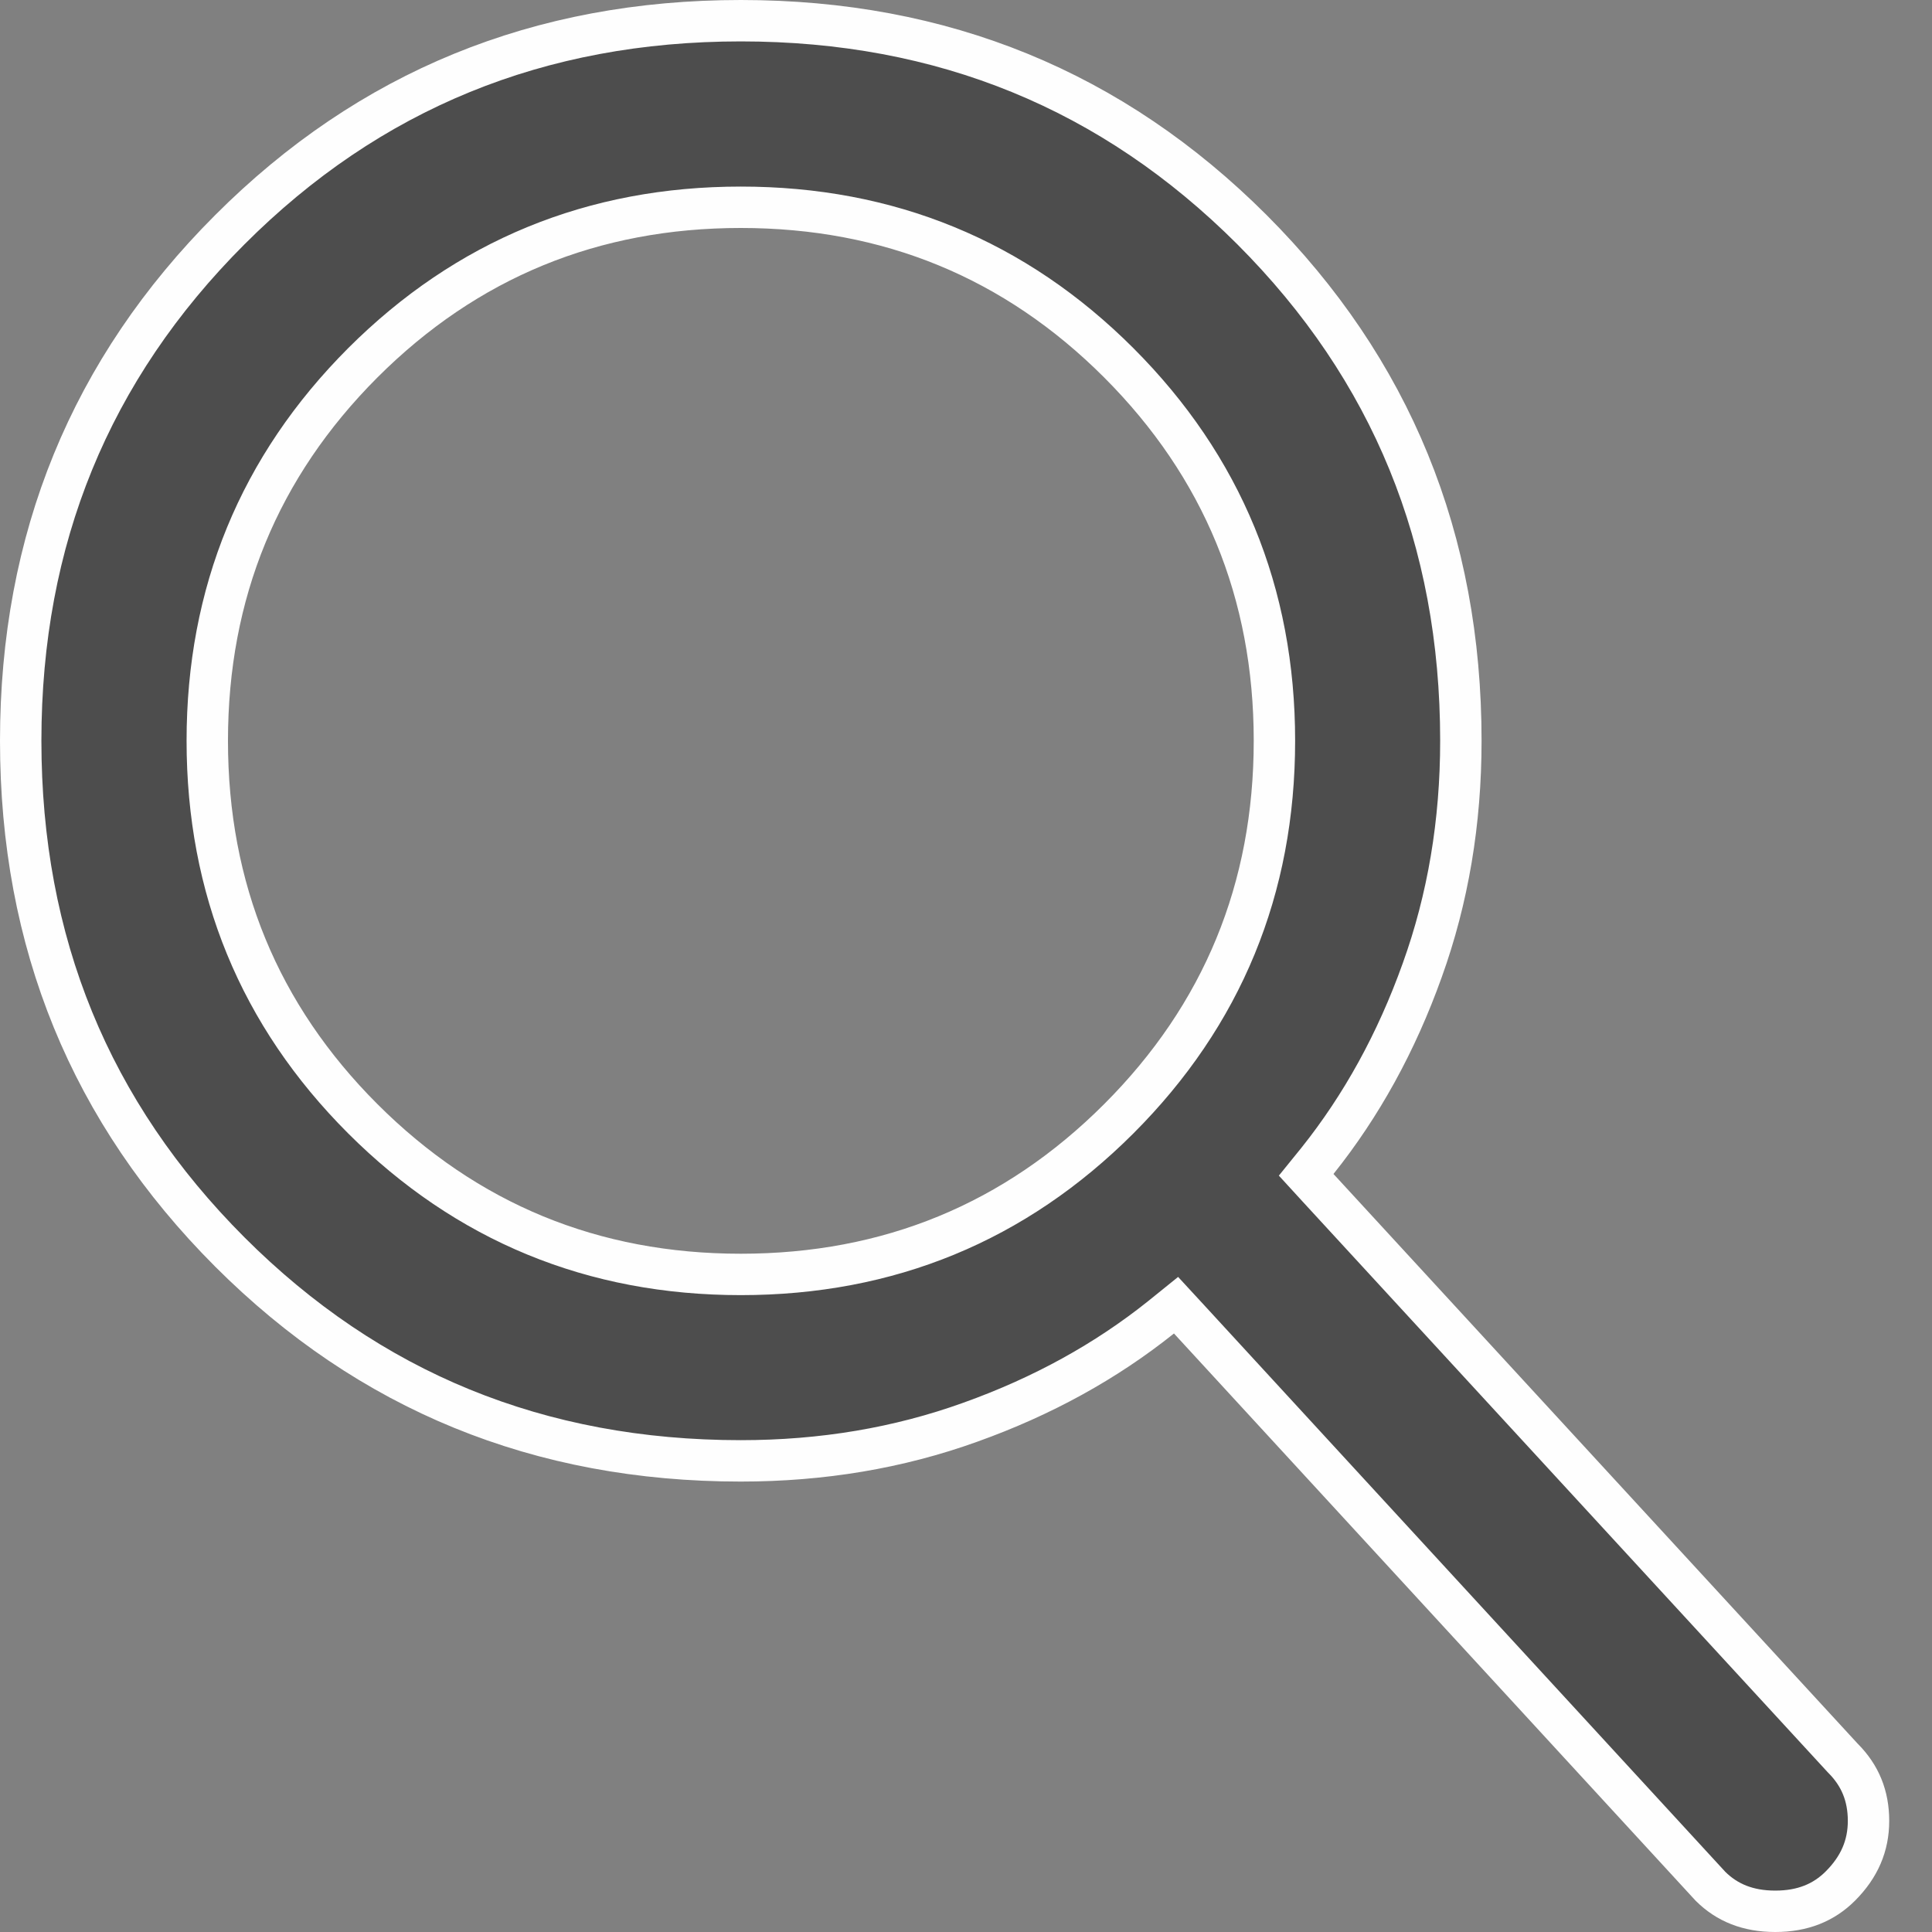 <svg width="14" height="14" viewBox="0 0 14 14" fill="none" xmlns="http://www.w3.org/2000/svg">
<rect x="0" y="0" width="14" height="14" fill="#808080" stroke="none"/>
<path d="M8.617 9.561L8.522 9.458L8.413 9.546C8.014 9.865 7.554 10.119 7.031 10.306C6.512 10.493 5.958 10.586 5.368 10.586C3.907 10.586 2.675 10.082 1.665 9.072C0.655 8.061 0.15 6.83 0.15 5.368C0.15 3.907 0.655 2.675 1.665 1.665C2.675 0.654 3.907 0.15 5.368 0.15C6.83 0.15 8.061 0.654 9.072 1.664C10.082 2.675 10.586 3.907 10.586 5.368C10.586 5.958 10.493 6.512 10.306 7.031C10.119 7.554 9.865 8.014 9.546 8.413L9.465 8.513L9.552 8.608L13.353 12.739L13.353 12.739L13.357 12.743C13.479 12.866 13.54 13.013 13.54 13.195C13.54 13.373 13.475 13.528 13.336 13.667C13.216 13.787 13.063 13.85 12.864 13.85C12.667 13.85 12.515 13.788 12.395 13.669L8.617 9.561ZM8.107 8.107L8.107 8.107C8.858 7.356 9.235 6.44 9.235 5.368C9.235 4.297 8.858 3.381 8.107 2.629L8.107 2.629C7.356 1.878 6.44 1.502 5.368 1.502C4.297 1.502 3.381 1.878 2.629 2.629L2.629 2.629C1.878 3.381 1.502 4.297 1.502 5.368C1.502 6.44 1.878 7.356 2.629 8.107L2.629 8.107C3.381 8.858 4.297 9.235 5.368 9.235C6.44 9.235 7.356 8.858 8.107 8.107Z" fill="#4D4D4D" stroke="#FEFEFE" stroke-width="0.3"/>
</svg>
